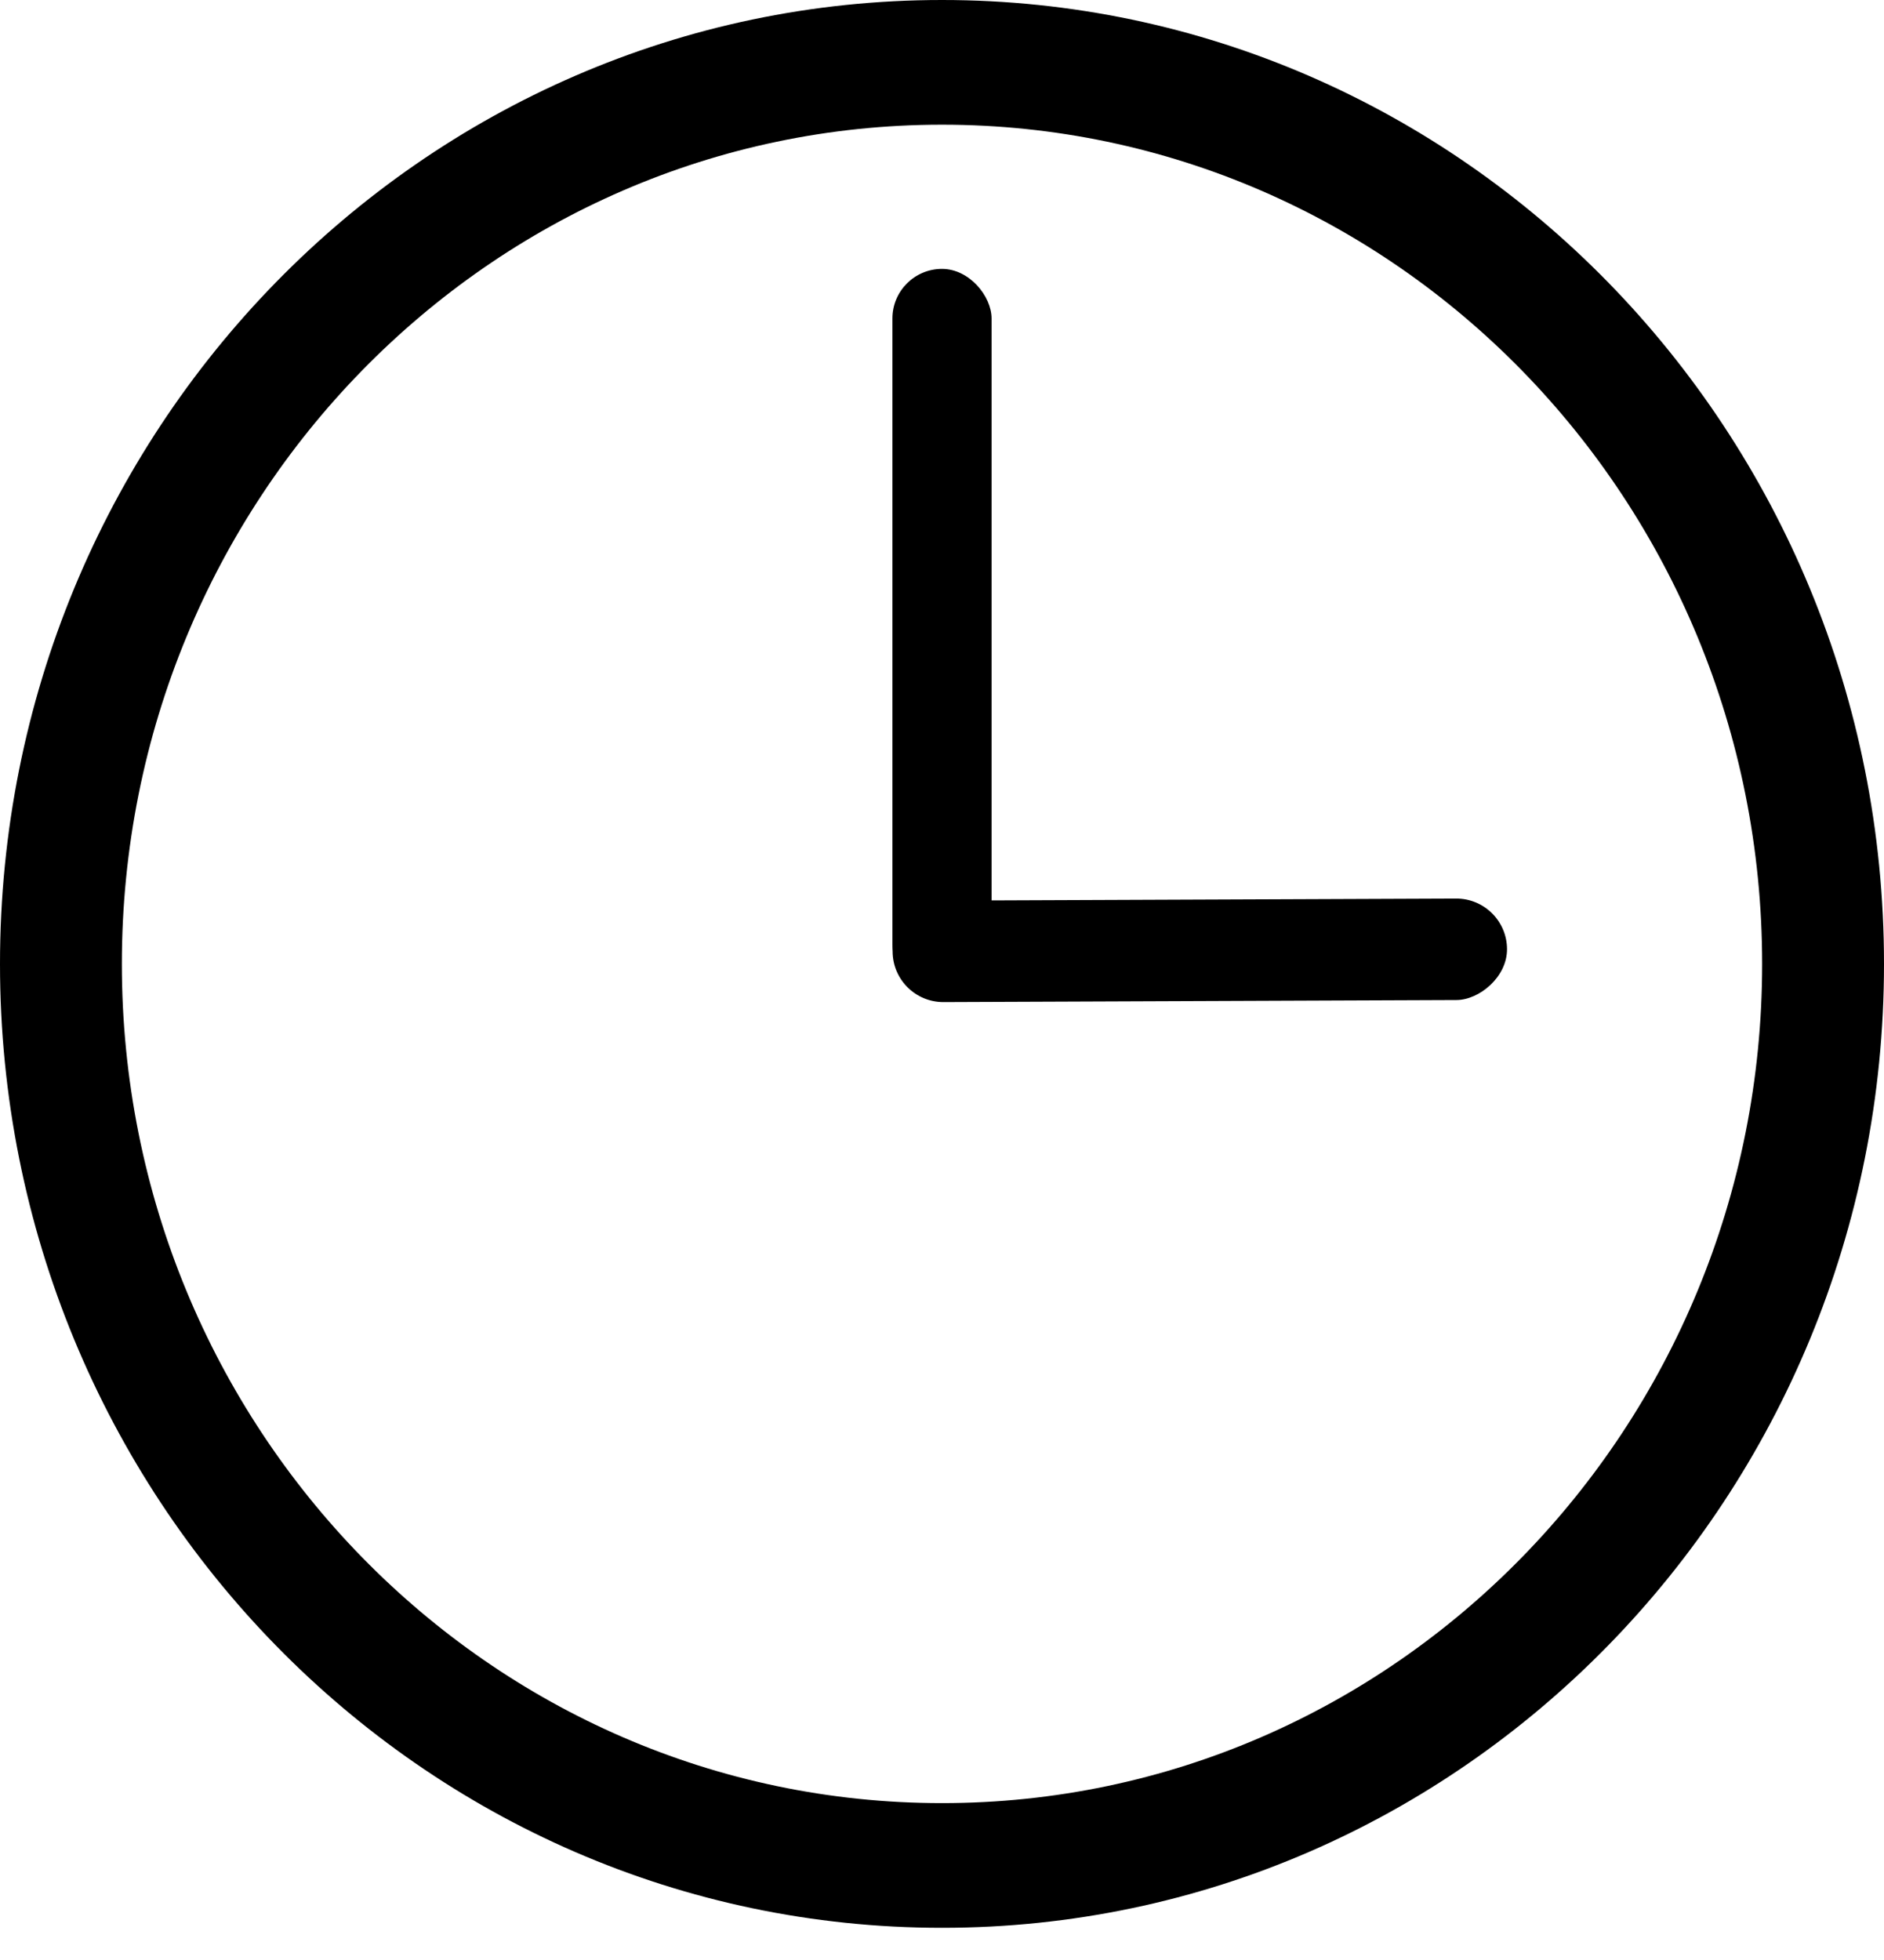 <svg width="25" height="26" viewBox="0 0 25 26" fill="none" xmlns="http://www.w3.org/2000/svg">
<path d="M25 12.787C25 19.849 19.404 25.573 12.5 25.573C5.596 25.573 0 19.849 0 12.787C0 5.725 5.596 0 12.5 0C19.404 0 25 5.725 25 12.787ZM1.617 12.787C1.617 18.935 6.49 23.919 12.5 23.919C18.51 23.919 23.383 18.935 23.383 12.787C23.383 6.638 18.51 1.654 12.5 1.654C6.49 1.654 1.617 6.638 1.617 12.787Z" fill="black"/>
<rect x="11.842" y="3.567" width="1.316" height="9.624" rx="0.658" fill="black"/>
<rect width="1.346" height="8.153" rx="0.673" transform="matrix(0.004 1 -1 0.004 19.995 11.917)" fill="black"/>
</svg>

